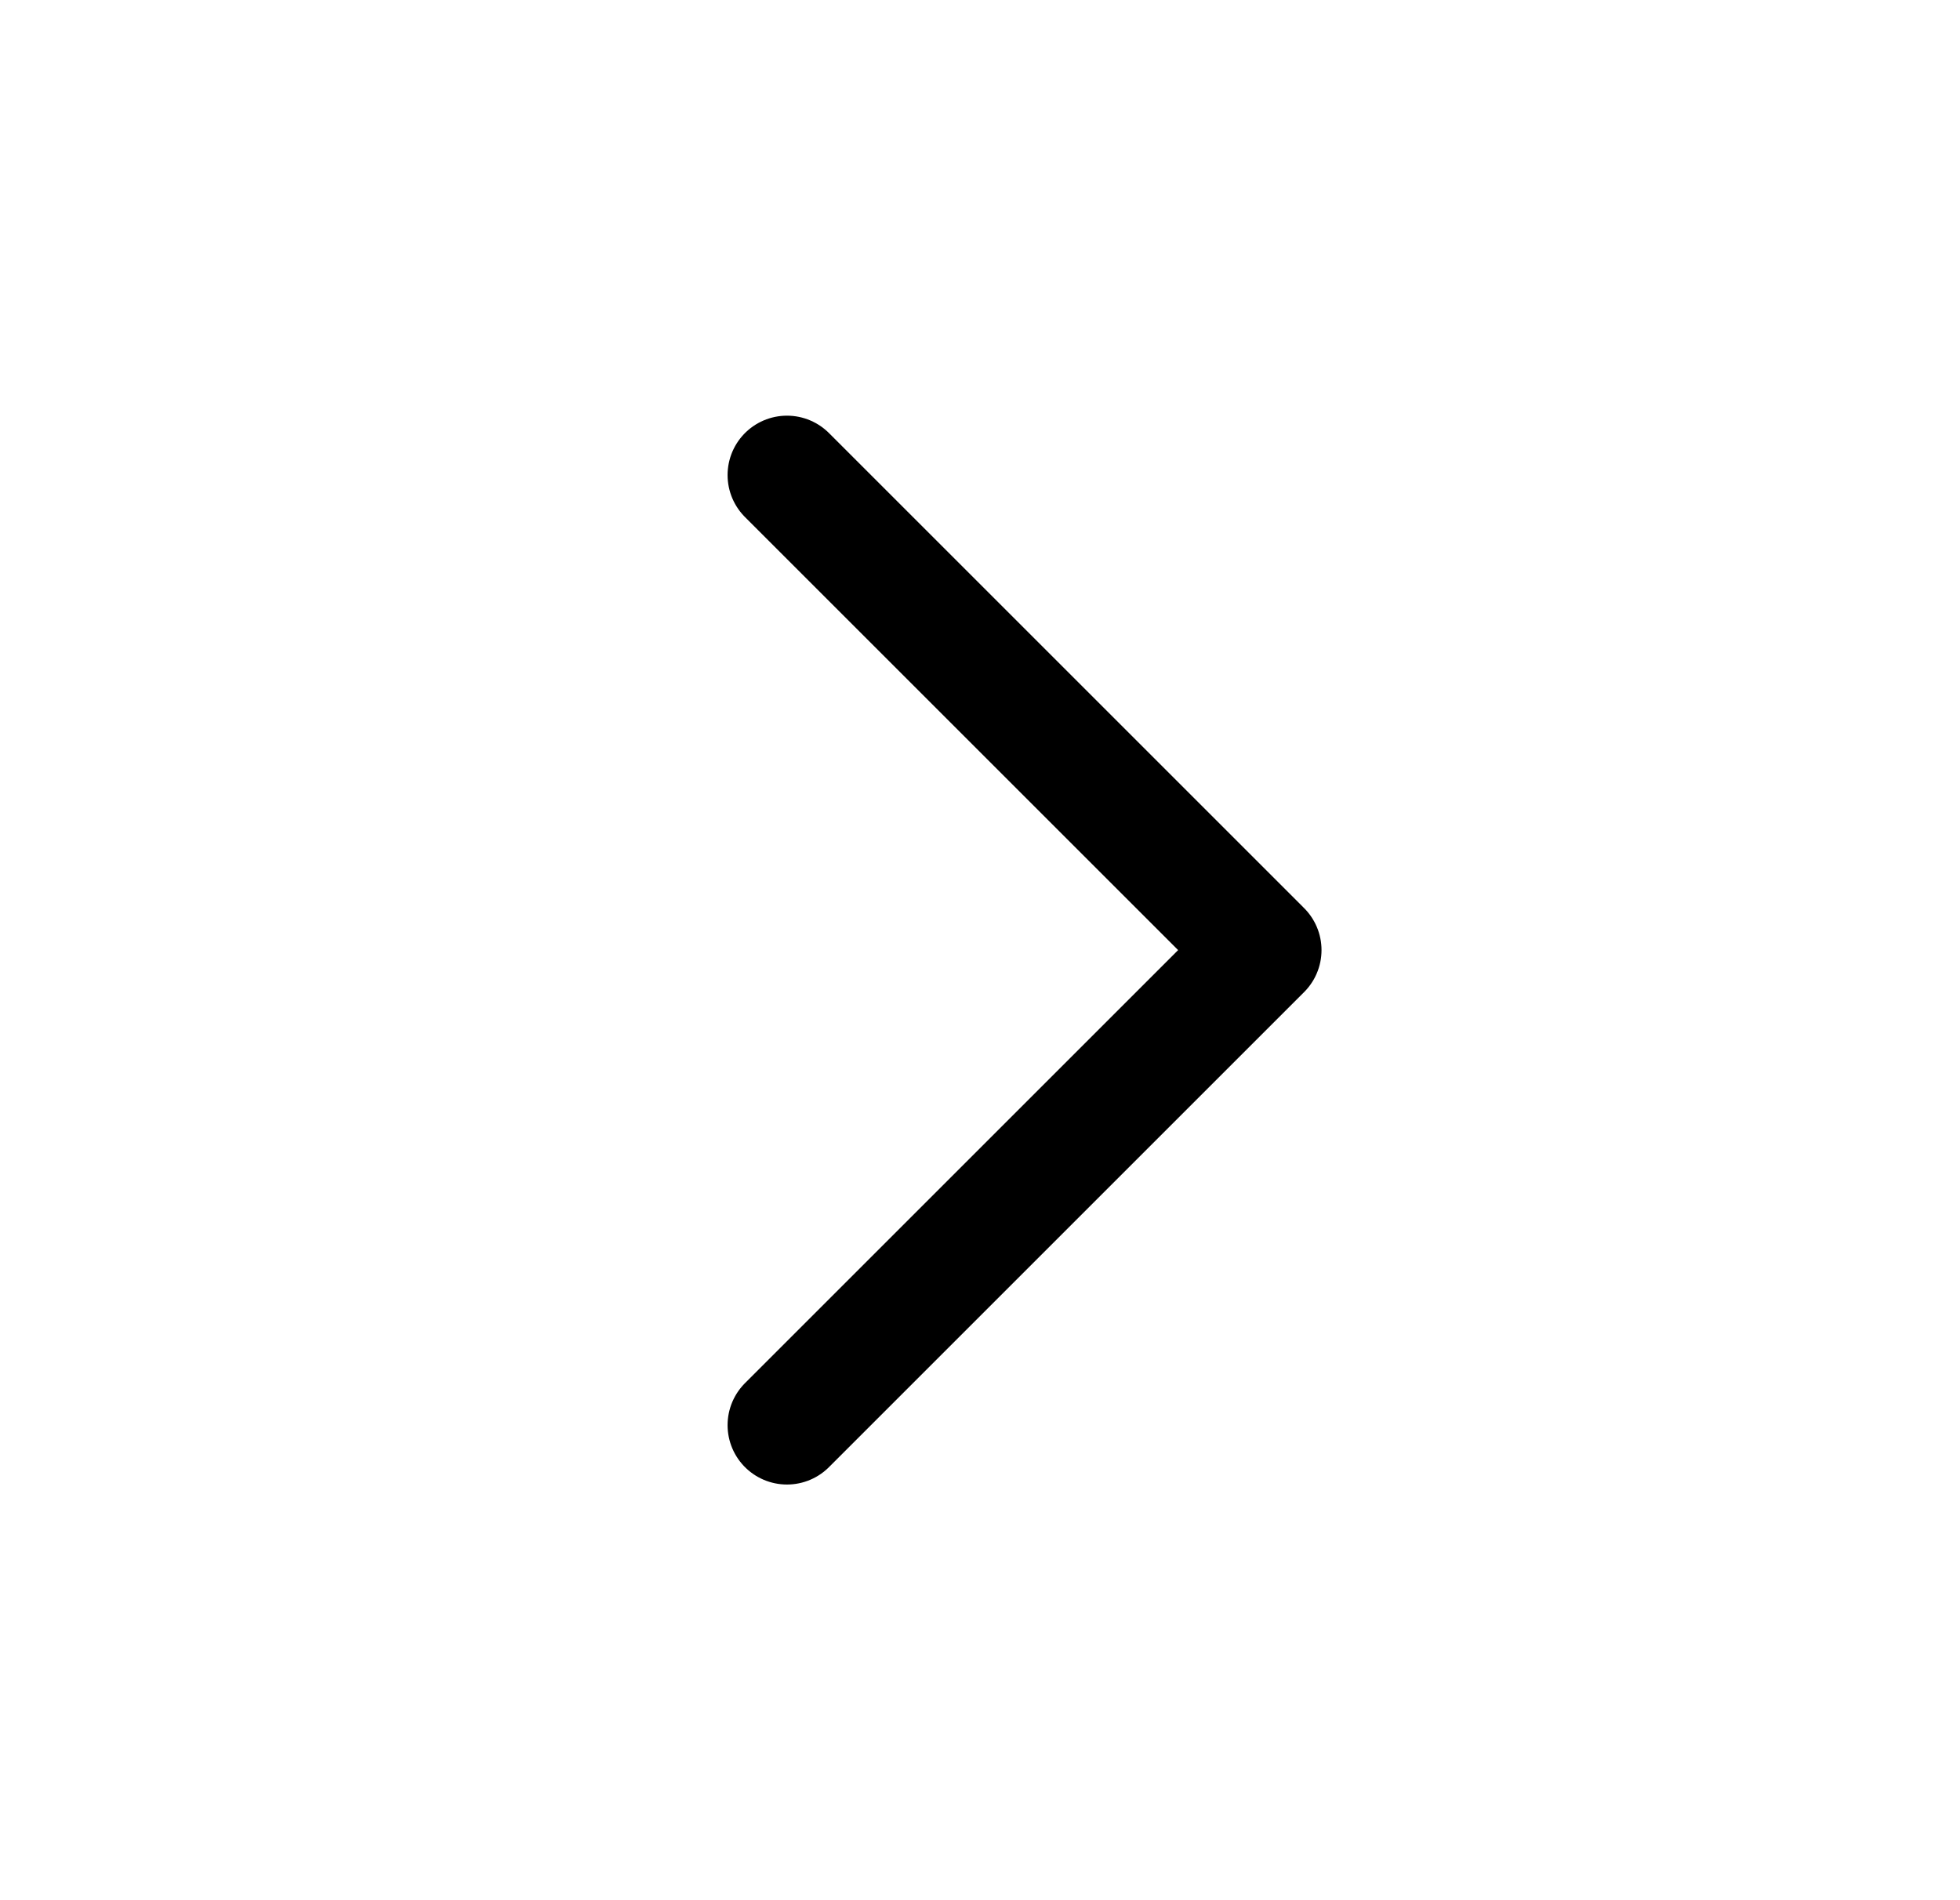 <svg viewBox="0 0 33 32" fill="none" xmlns="http://www.w3.org/2000/svg" id="use-href-target"><path d="M13.25 24L21.25 16L13.25 8" stroke="currentColor" stroke-width="2" stroke-linecap="round" stroke-linejoin="round"/></svg>